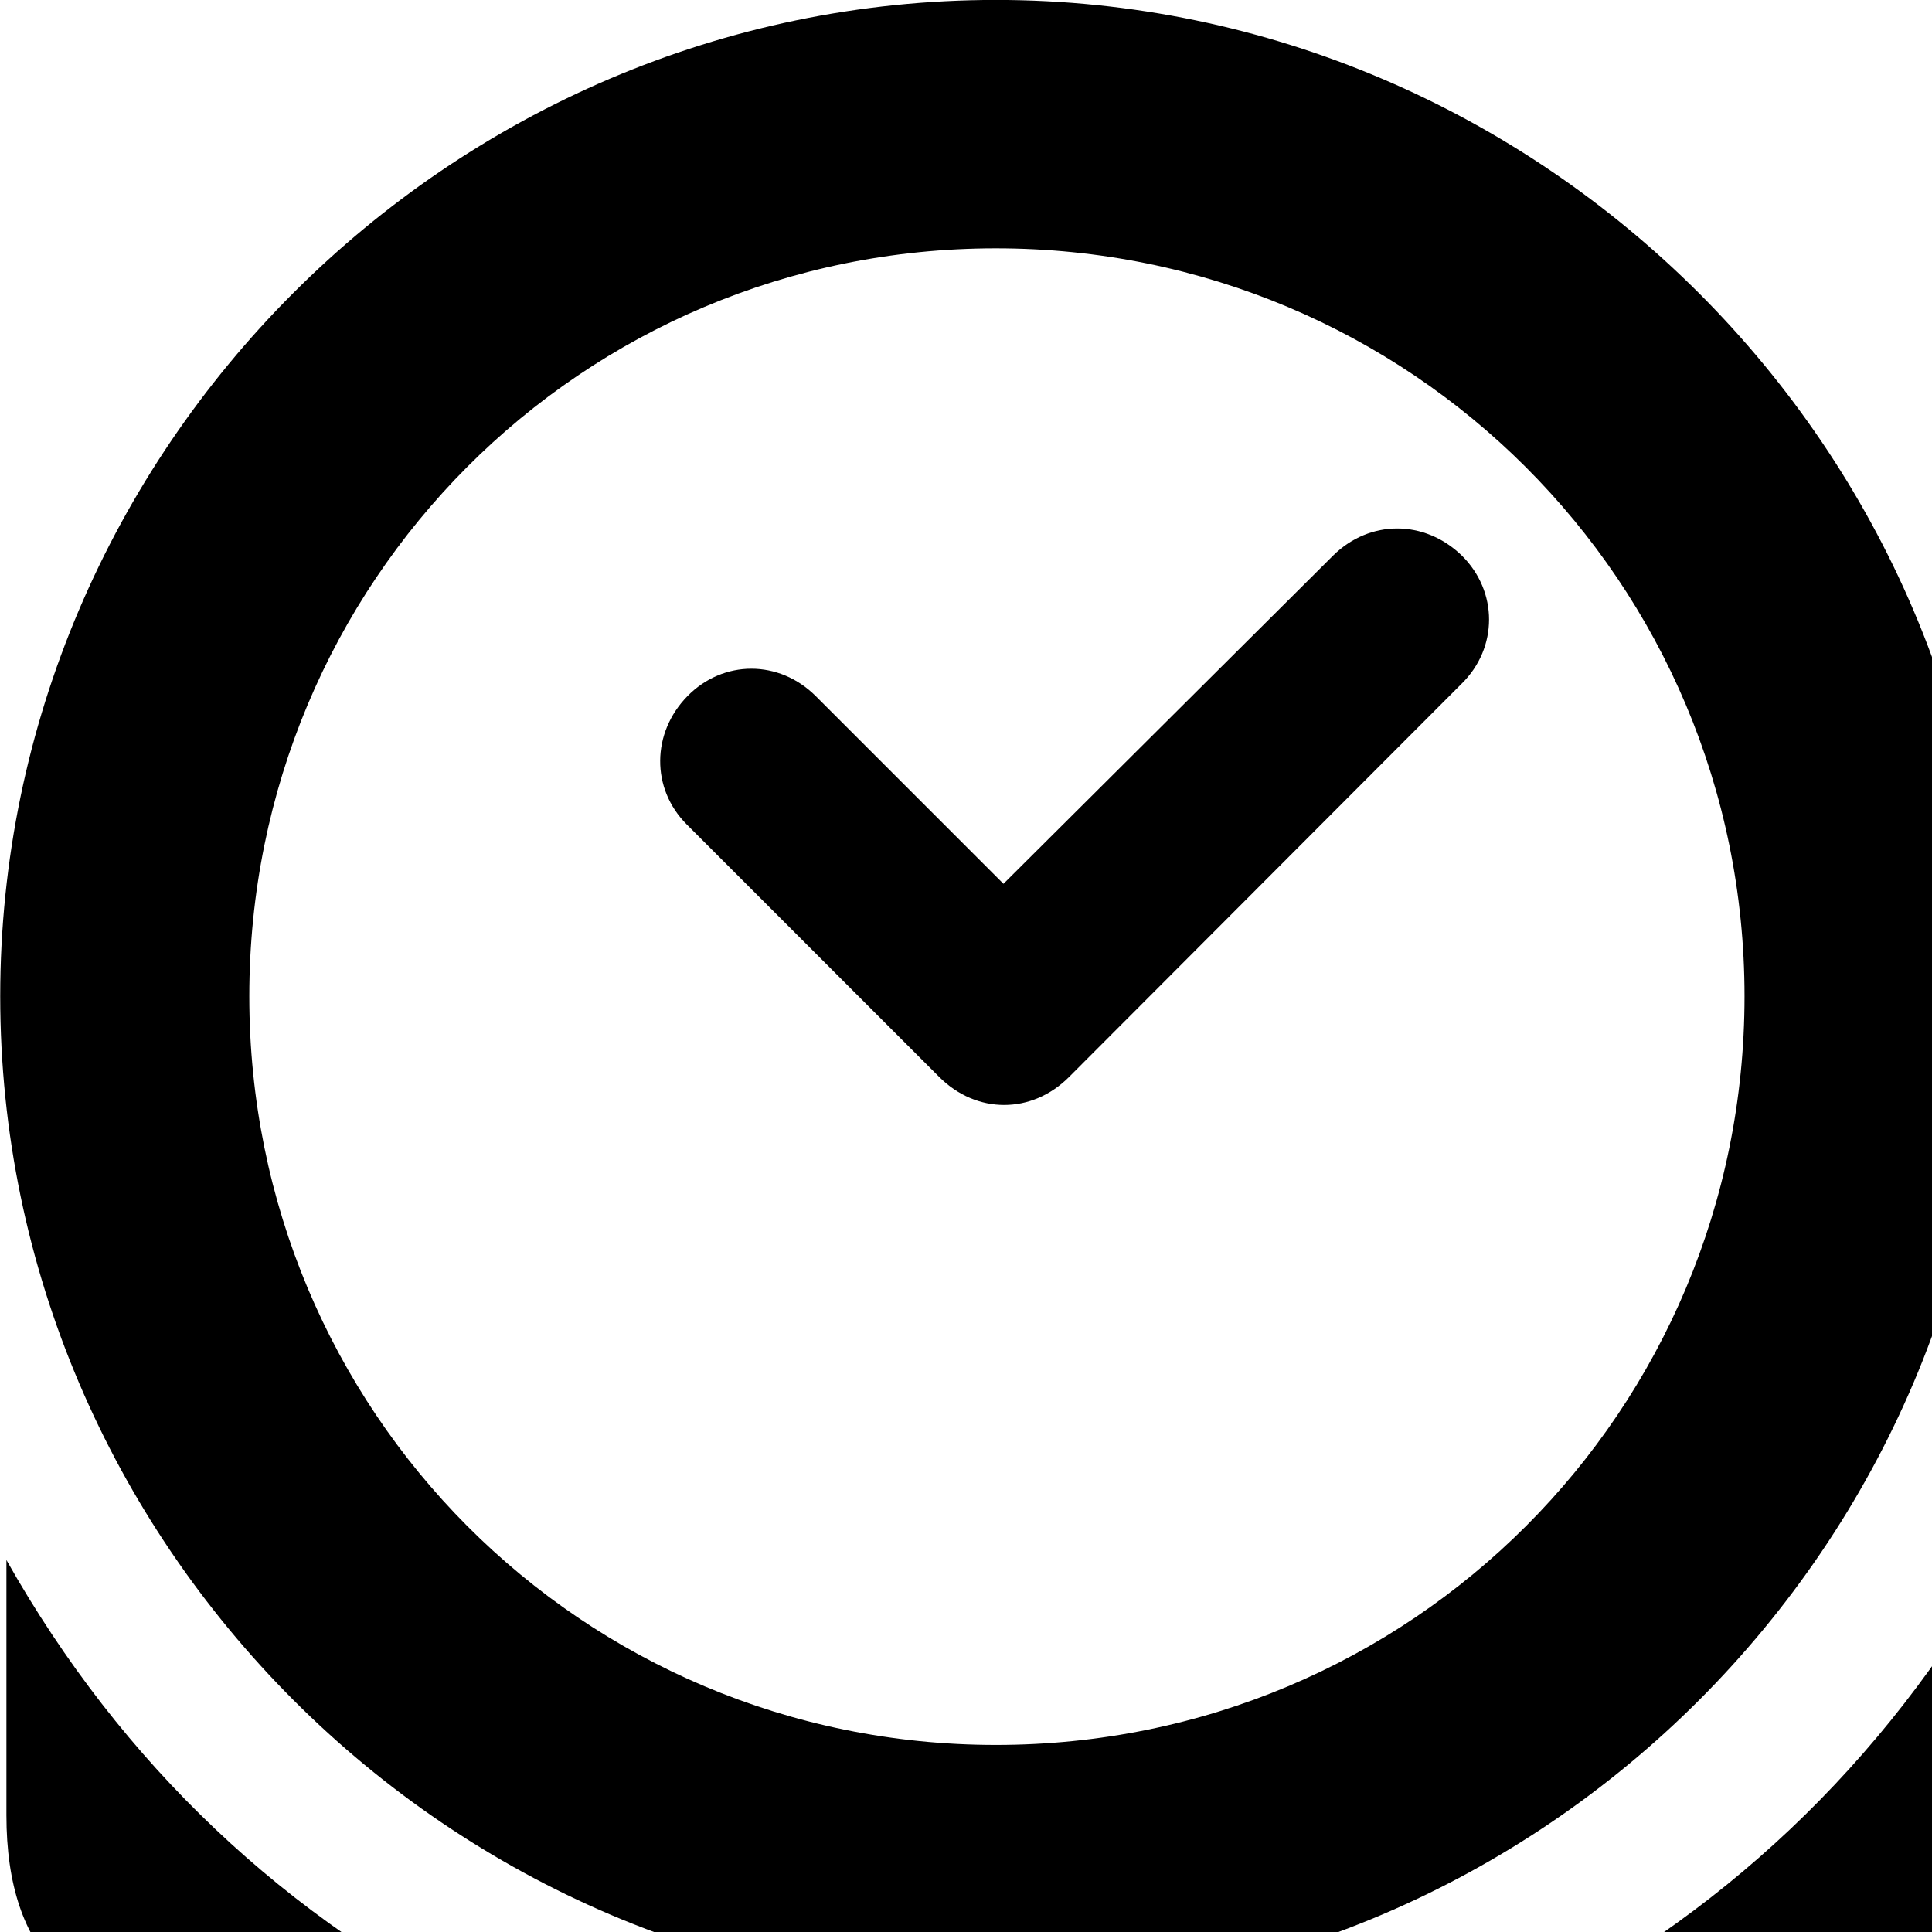 <svg xmlns="http://www.w3.org/2000/svg" viewBox="0 0 28 28" width="28" height="28">
  <path d="M14.433 28.889C22.363 28.889 28.873 22.369 28.873 14.439C28.873 6.519 22.353 -0.001 14.433 -0.001C6.513 -0.001 0.003 6.519 0.003 14.439C0.003 22.369 6.523 28.889 14.433 28.889ZM14.433 25.289C8.433 25.289 3.613 20.449 3.613 14.439C3.613 8.439 8.423 3.599 14.433 3.599C20.443 3.599 25.283 8.439 25.283 14.439C25.283 20.449 20.453 25.289 14.433 25.289ZM9.953 11.949L13.613 15.609C14.153 16.149 14.953 16.149 15.493 15.609L21.183 9.909C21.713 9.389 21.713 8.569 21.183 8.049C20.643 7.529 19.853 7.529 19.323 8.049L14.543 12.809L11.823 10.089C11.293 9.559 10.483 9.559 9.963 10.089C9.443 10.619 9.433 11.429 9.953 11.949ZM0.093 22.609V26.309C0.093 28.319 1.103 29.309 3.133 29.309H7.163C4.143 27.819 1.763 25.569 0.093 22.609ZM28.983 22.609C27.303 25.569 24.923 27.819 21.903 29.309H25.933C27.963 29.309 28.983 28.319 28.983 26.309Z" />
</svg>